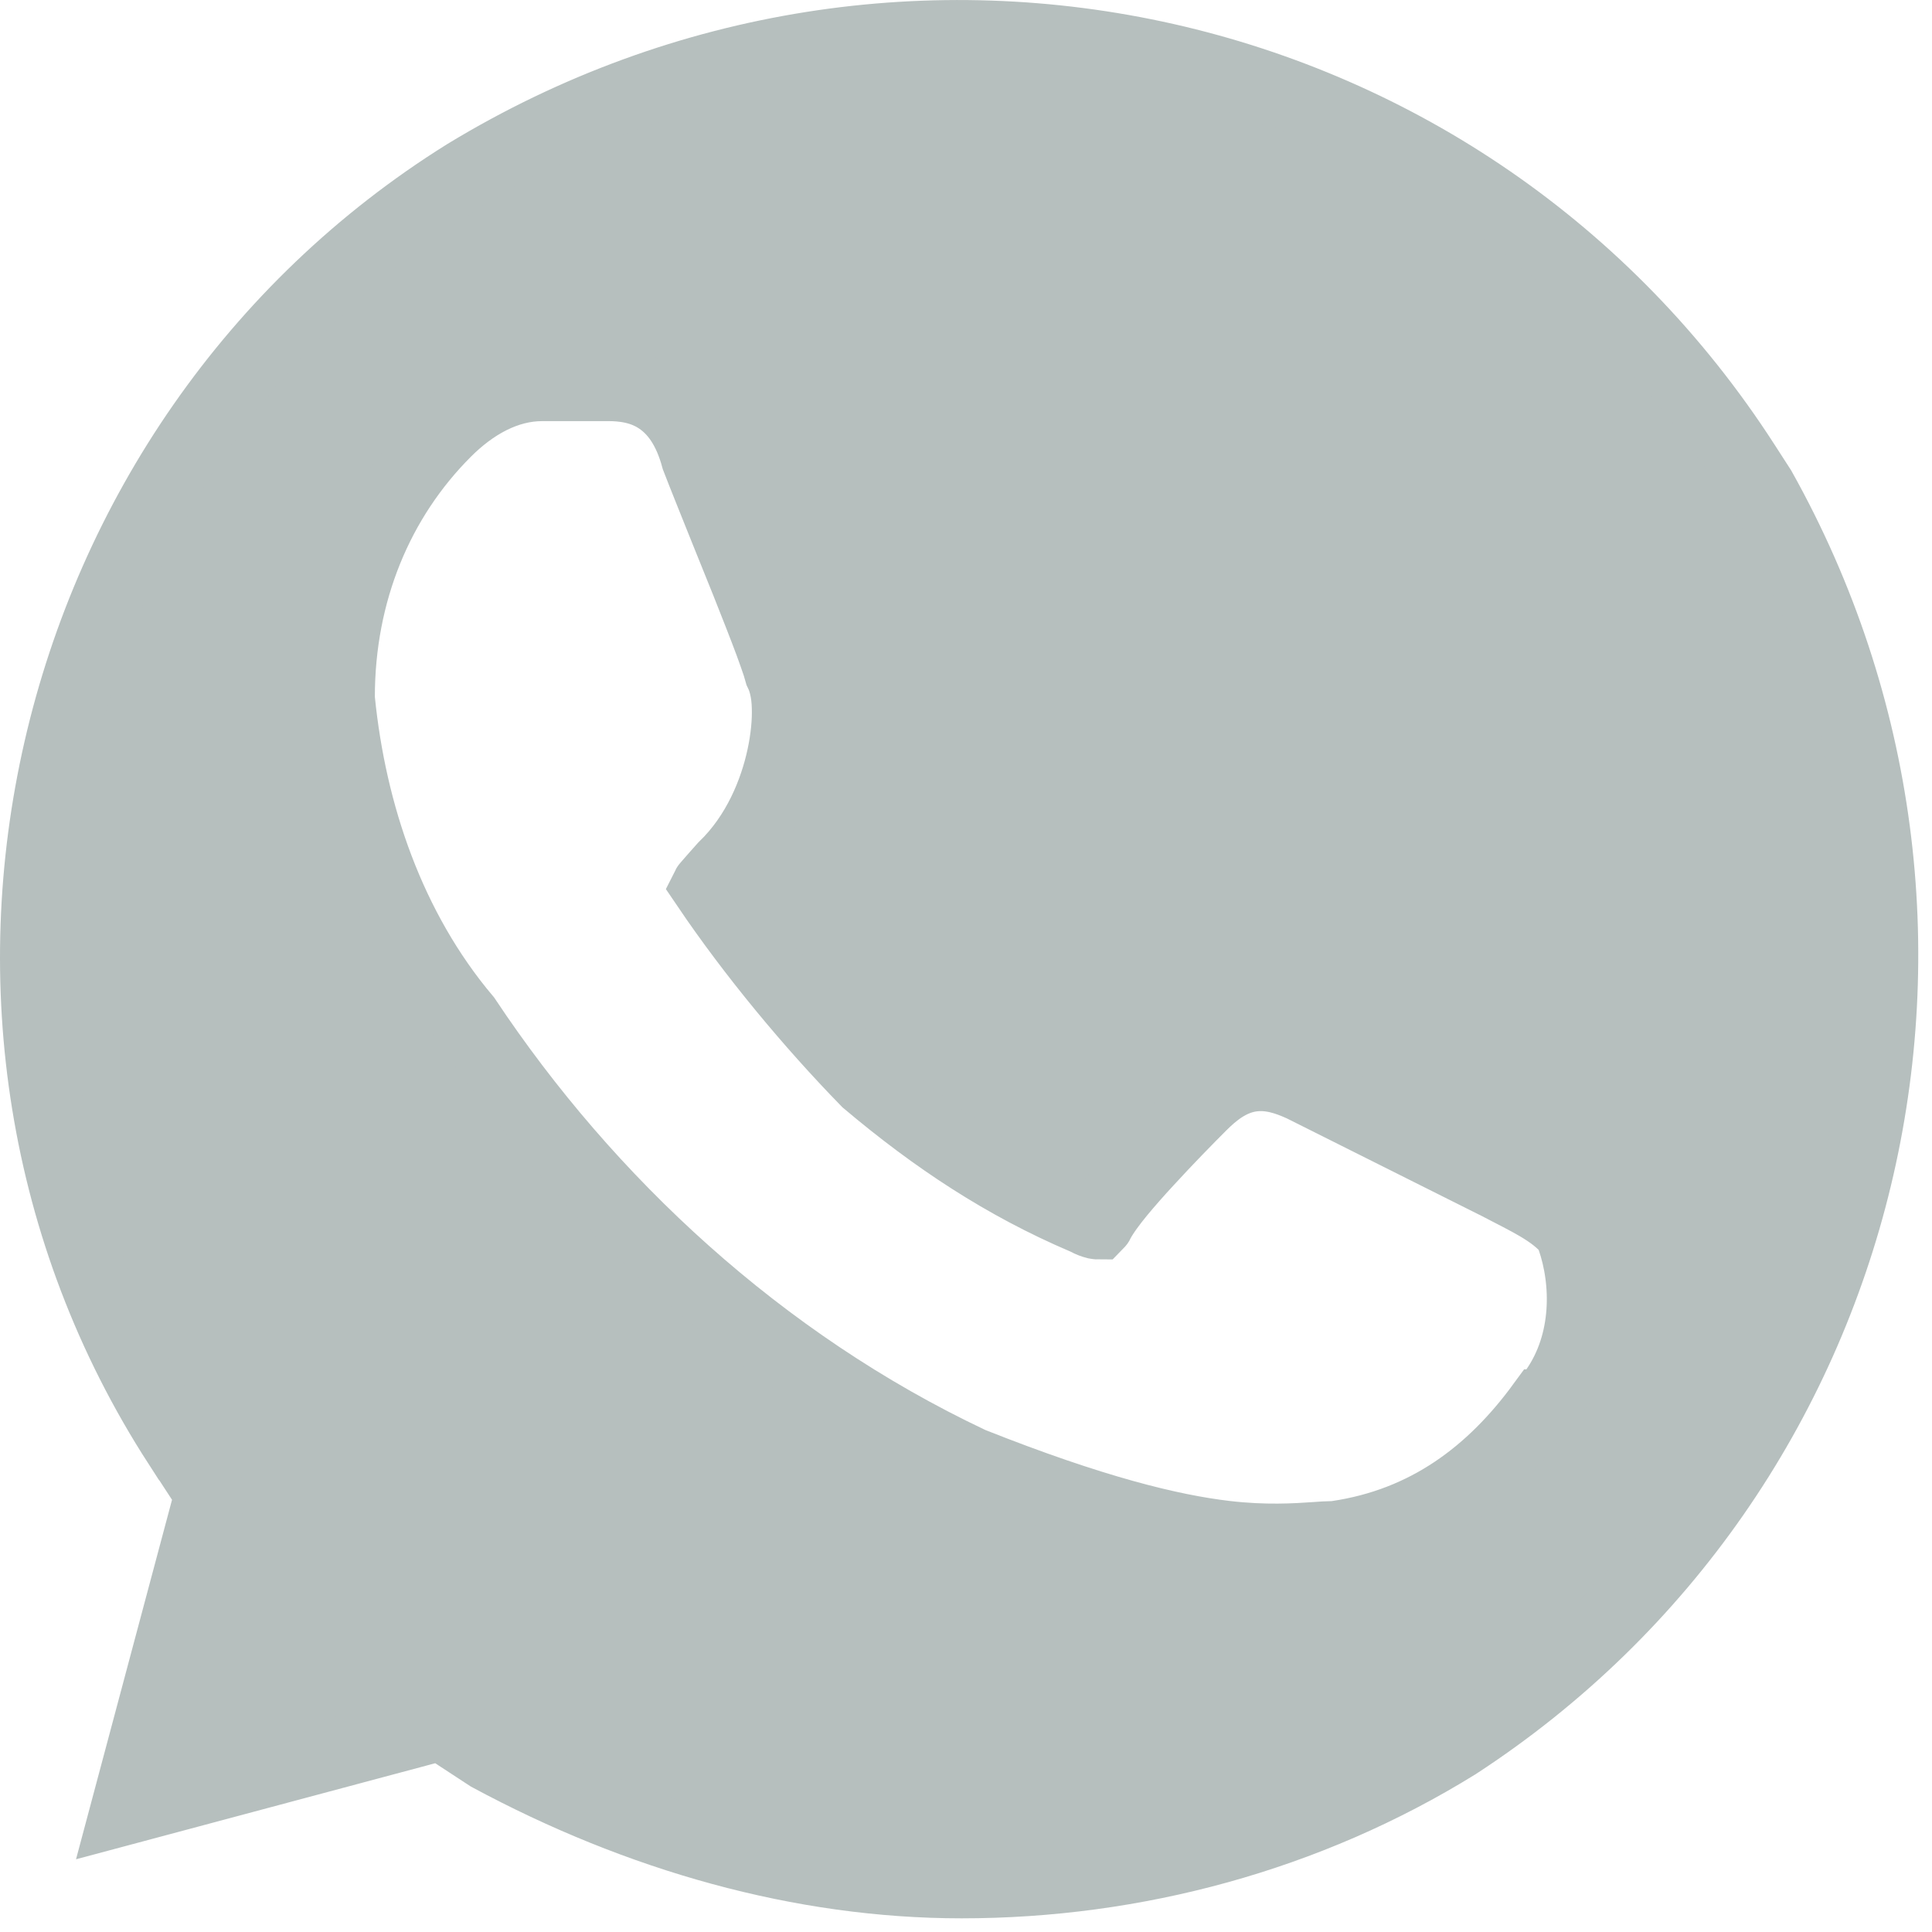 <svg width="20" height="20" viewBox="0 0 20 20" fill="none" xmlns="http://www.w3.org/2000/svg">
<path d="M18.06 4.8L18.227 5.059C20.747 9.563 19.395 15.244 15.079 18.056C13.537 19.011 11.747 19.491 9.954 19.491C8.298 19.491 6.617 19.016 5.062 18.178L4.706 17.945L4.569 17.855L4.41 17.898L1.306 18.728L2.136 15.62L2.178 15.462L2.088 15.324L1.848 14.956C1.848 14.956 1.848 14.956 1.847 14.956C-1.004 10.544 0.414 4.552 4.825 1.803C9.354 -0.949 15.204 0.368 18.06 4.8ZM13.786 15.907H13.813L13.839 15.903C14.767 15.766 15.442 15.257 15.964 14.543H15.994L16.103 14.385C16.444 13.893 16.43 13.265 16.276 12.82L16.248 12.74L16.189 12.68C16.085 12.576 15.949 12.495 15.836 12.433C15.772 12.398 15.691 12.356 15.615 12.317C15.564 12.291 15.516 12.267 15.476 12.246L15.476 12.245L15.469 12.242L13.482 11.247L13.475 11.243L13.467 11.24C13.332 11.18 13.148 11.109 12.938 11.144C12.728 11.18 12.568 11.309 12.433 11.444C12.303 11.574 12.083 11.798 11.878 12.022C11.775 12.133 11.674 12.248 11.588 12.352C11.508 12.45 11.425 12.559 11.375 12.654L11.375 12.654L11.371 12.662C11.369 12.665 11.368 12.668 11.366 12.67C11.36 12.67 11.352 12.668 11.34 12.666C11.316 12.66 11.285 12.649 11.248 12.629L11.234 12.622L11.22 12.616C10.4 12.266 9.683 11.794 8.971 11.193C8.388 10.595 7.793 9.878 7.318 9.176C7.319 9.174 7.32 9.173 7.322 9.171C7.347 9.142 7.373 9.113 7.405 9.076C7.431 9.048 7.46 9.015 7.495 8.975C7.842 8.64 8.02 8.196 8.098 7.834C8.138 7.648 8.155 7.47 8.15 7.32C8.148 7.246 8.14 7.17 8.122 7.098C8.114 7.066 8.1 7.016 8.074 6.963C8.067 6.937 8.058 6.908 8.049 6.88C8.029 6.819 8.001 6.742 7.97 6.656C7.906 6.484 7.819 6.263 7.726 6.029C7.654 5.85 7.579 5.664 7.507 5.486C7.393 5.201 7.285 4.935 7.211 4.743C7.132 4.451 6.995 4.228 6.772 4.101C6.576 3.99 6.364 3.991 6.254 3.992C6.248 3.992 6.242 3.992 6.236 3.992H5.612C5.239 3.992 4.895 4.187 4.614 4.469C3.918 5.165 3.513 6.126 3.513 7.215V7.233L3.515 7.252C3.633 8.421 4.032 9.612 4.821 10.547C6.087 12.45 7.877 14.11 10.038 15.133L10.049 15.138L10.06 15.143C11.312 15.64 12.118 15.836 12.687 15.903C13.097 15.951 13.415 15.93 13.619 15.916C13.688 15.911 13.743 15.907 13.786 15.907Z" fill="#B6BFBE" stroke="#B6BFBE" stroke-width="0.735"/>
</svg>
